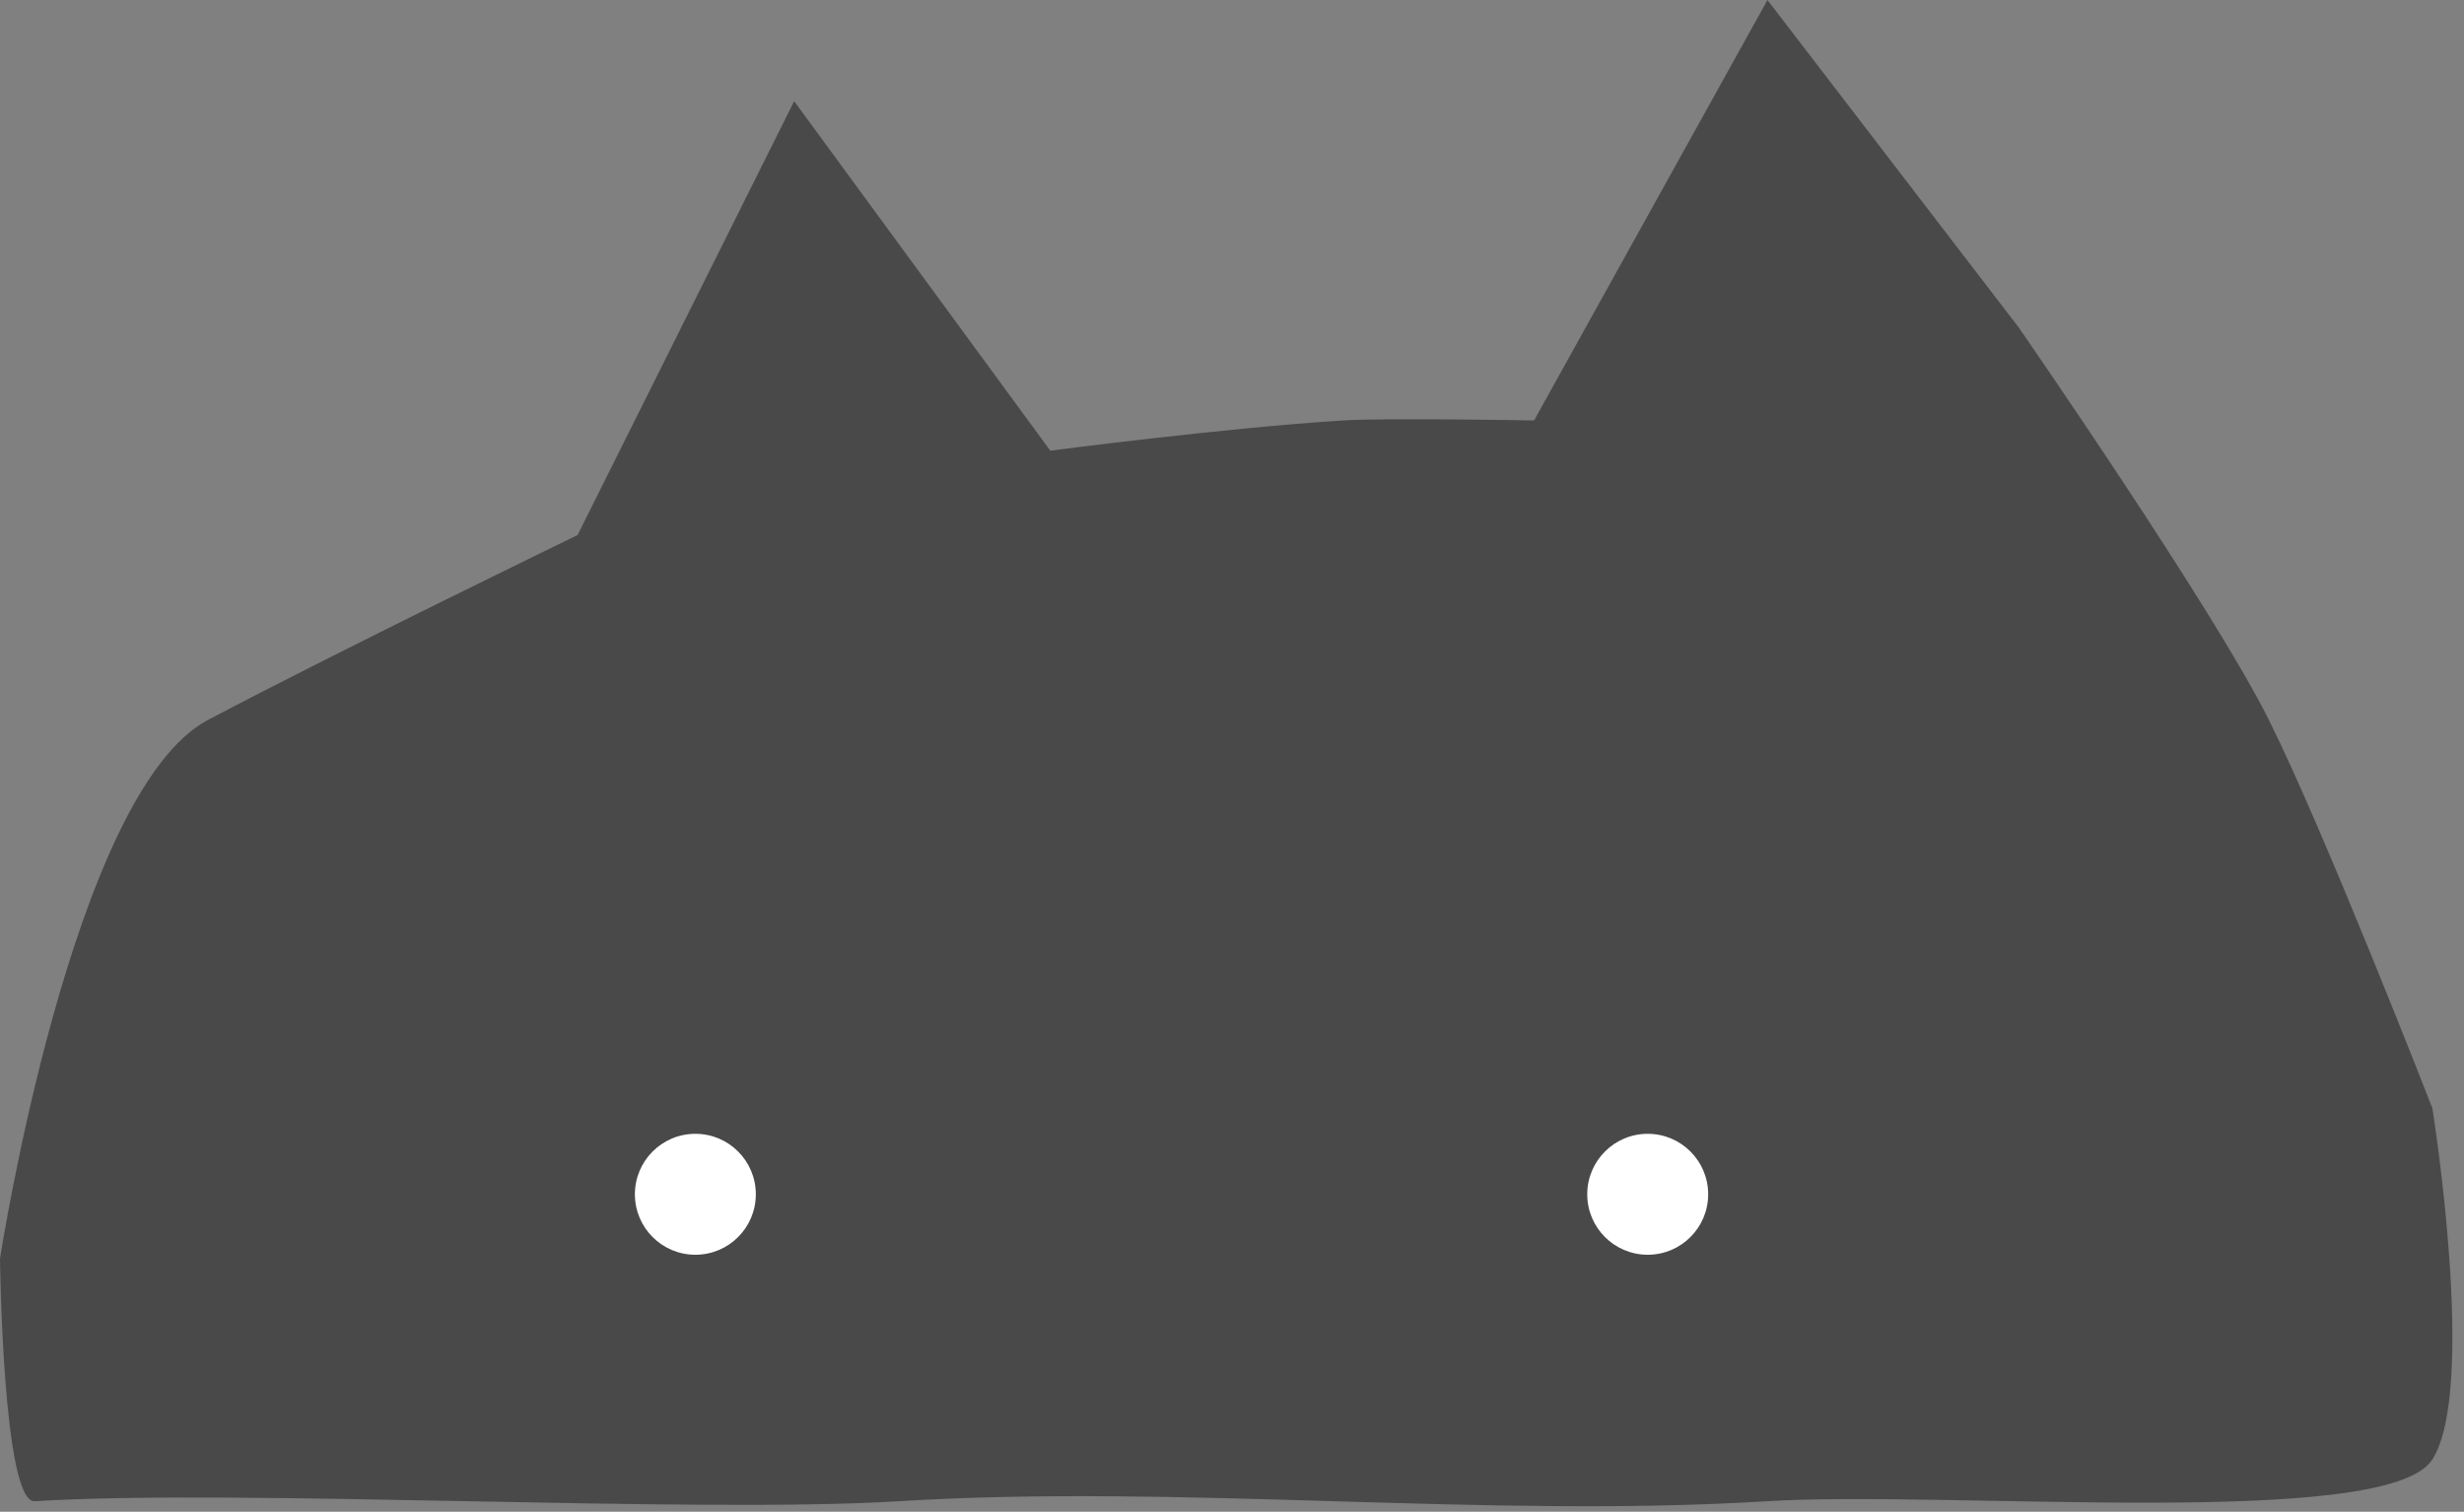 <?xml version="1.0" encoding="UTF-8" standalone="no"?>
<svg width="163px" height="100px" viewBox="0 0 163 100" version="1.1" xmlns="http://www.w3.org/2000/svg" xmlns:xlink="http://www.w3.org/1999/xlink">
    <rect x="0" y="0" width="163" height="100" fill="#808080" stroke="none"/>
    <!-- Generator: Sketch 3.7.1 (28215) - http://www.bohemiancoding.com/sketch -->
    <title>Group 9</title>
    <desc>Created with Sketch.</desc>
    <defs></defs>
    <g id="Catonaut" stroke="none" stroke-width="1" fill="none" fill-rule="evenodd">
        <g id="Group-9">
            <path d="M38.209,35.393 L52.535,6.693 L69.479,29.812 C69.479,29.812 81.002,28.302 88.842,27.812 C91.671,27.636 101.484,27.812 101.484,27.812 L116.922,0 L133.533,21.648 C133.533,21.648 146.377,40.174 150.092,47.619 C153.807,55.064 160.908,73.307 160.908,73.307 C160.908,73.307 163.887,91.865 160.908,96.543 C157.93,101.221 128.853,98.565 116.922,99.303 C98.289,100.455 78.119,98.151 59.486,99.303 C45.868,100.145 15.911,98.461 2.293,99.303 C0.186,99.433 2.84217094e-14,83.254 2.84217094e-14,83.254 C2.84217094e-14,83.254 4.773,52.355 13.764,47.619 C22.754,42.883 38.209,35.393 38.209,35.393 Z" id="Path-28" fill="#4A4949"></path>
            <circle id="Oval-32" fill="#FFFFFF" cx="46" cy="79" r="4"></circle>
            <circle id="Oval-32" fill="#FFFFFF" cx="109" cy="79" r="4"></circle>
        </g>
    </g>
</svg>